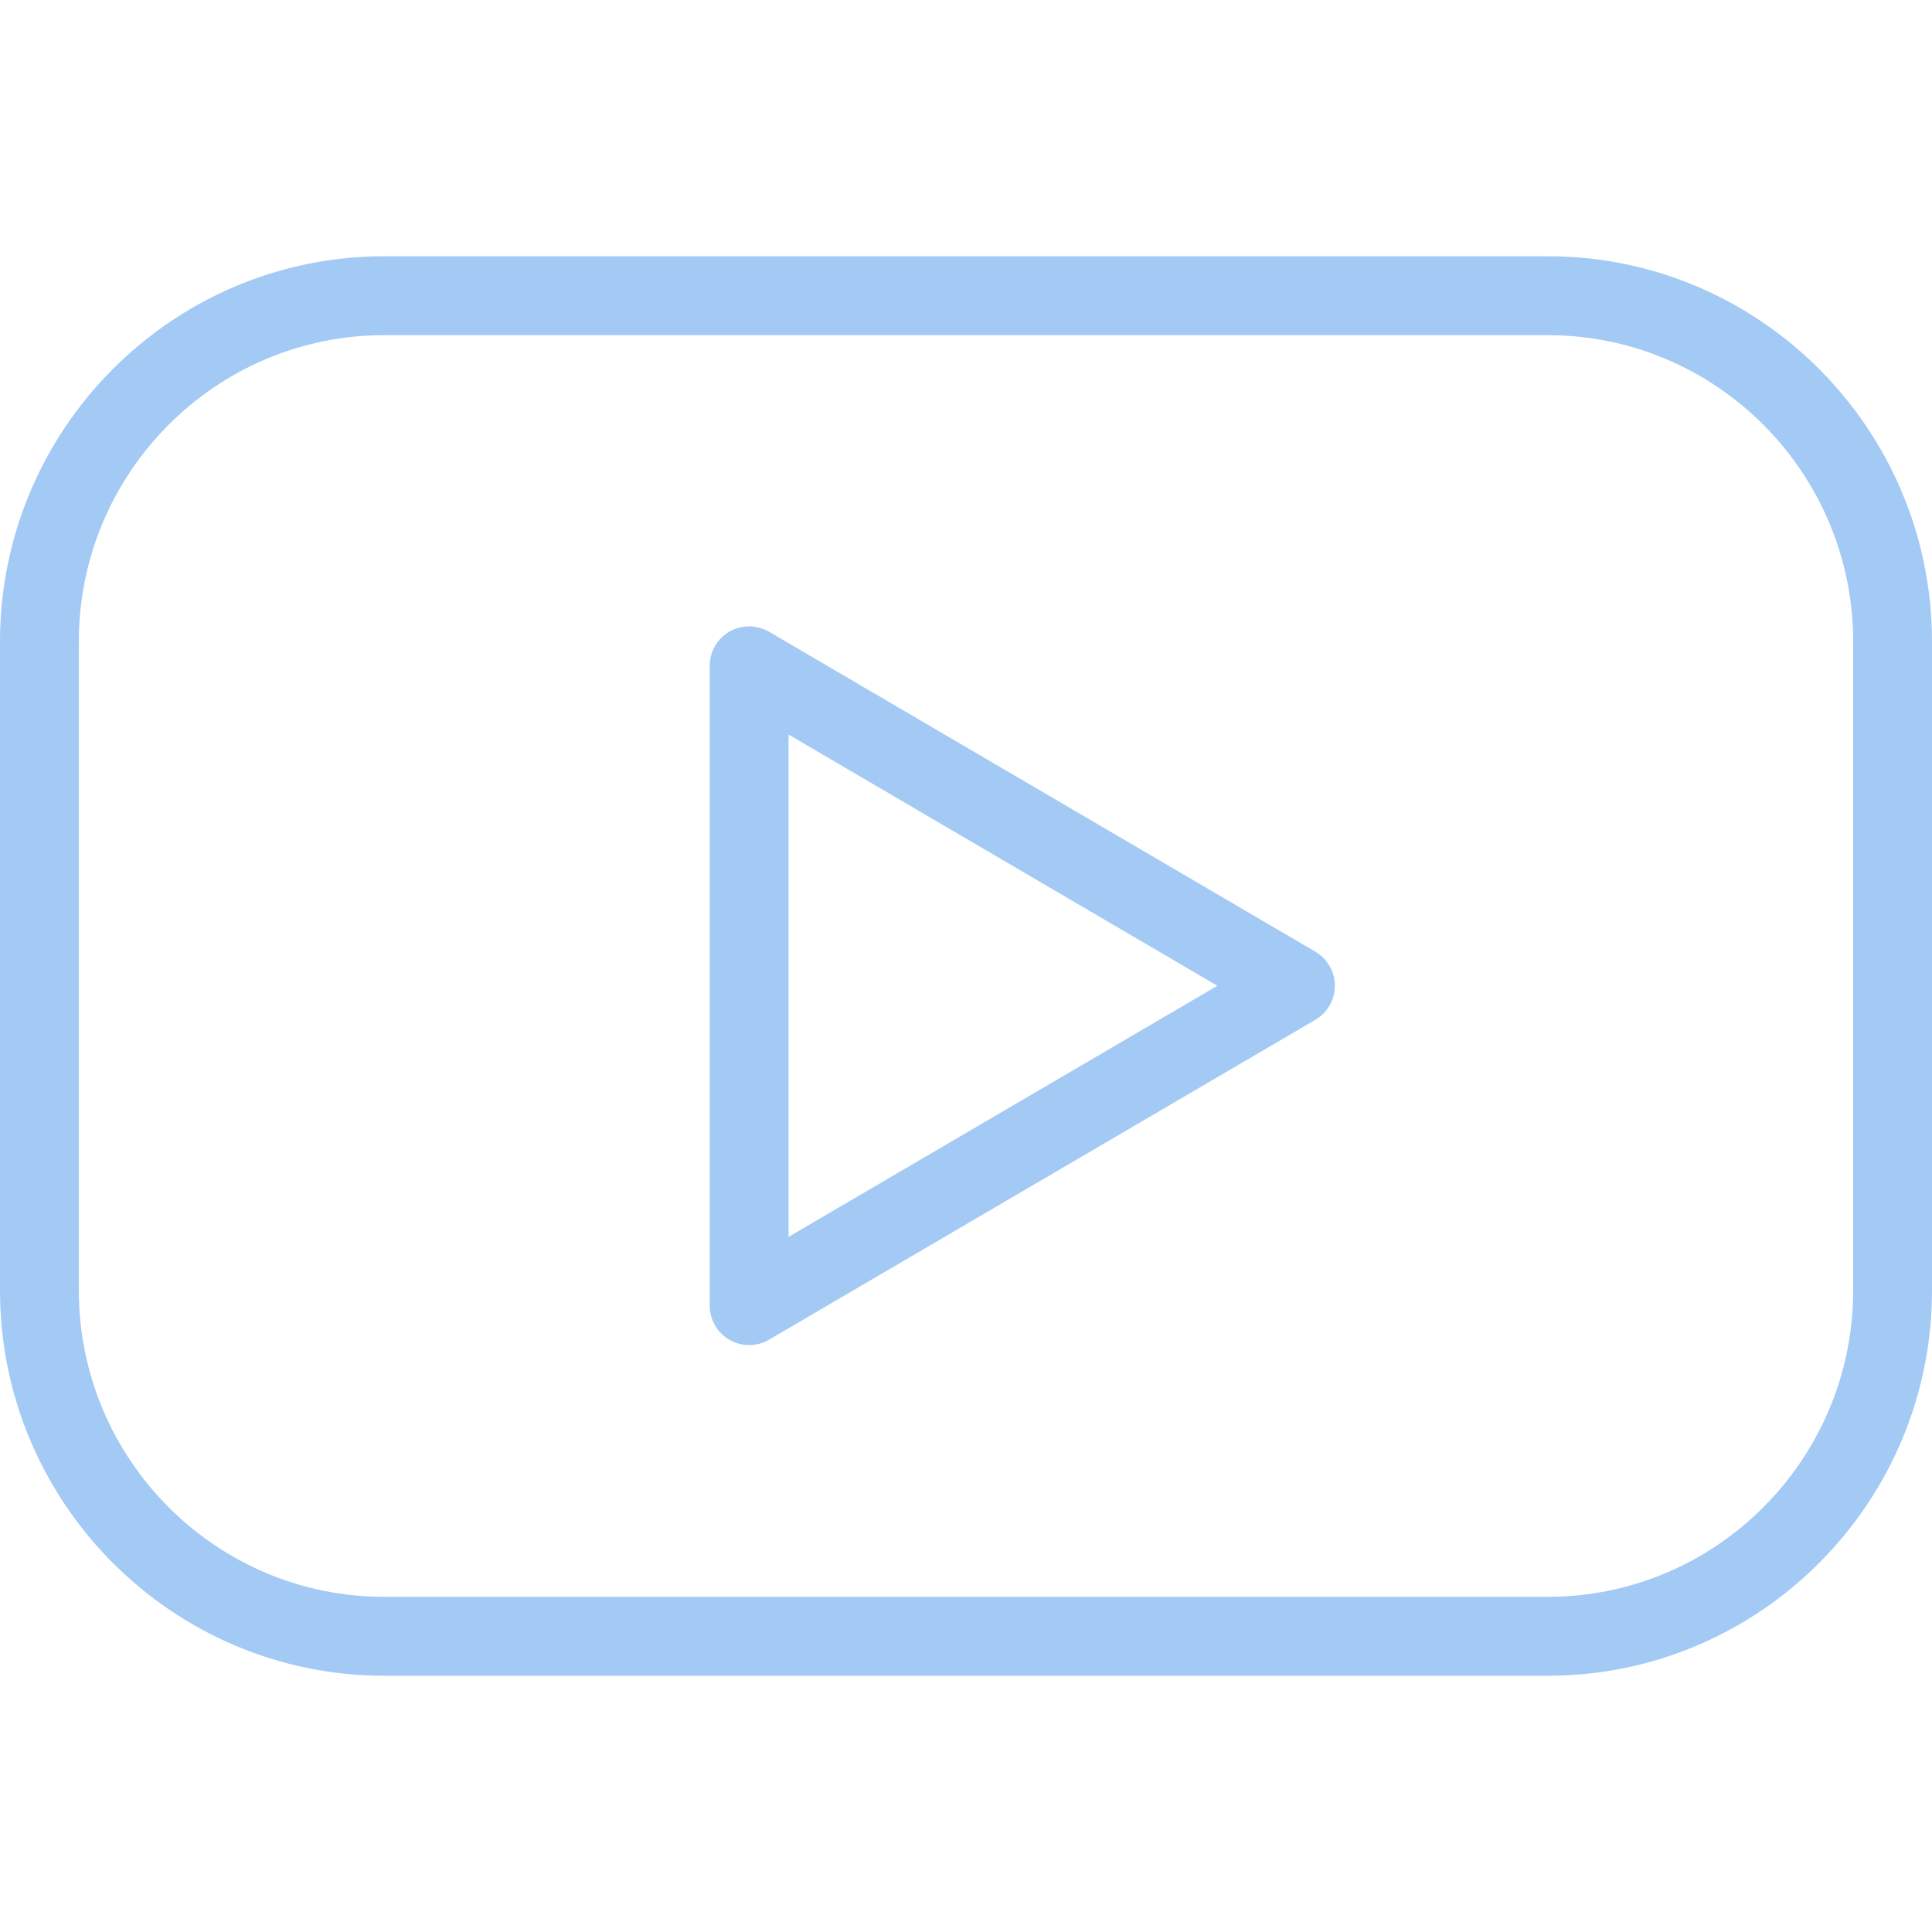 <svg width="25" height="25" viewBox="0 0 25 25" fill="none" xmlns="http://www.w3.org/2000/svg">
<path fill-rule="evenodd" clip-rule="evenodd" d="M4.971 3.316H20.029C22.77 3.316 25 5.553 25 8.303V16.697C25 19.447 22.77 21.684 20.029 21.684H4.971C2.23 21.684 0 19.447 0 16.697V8.303C0 5.553 2.23 3.316 4.971 3.316ZM20.029 20.663C22.207 20.663 23.98 18.884 23.98 16.697L23.98 8.303C23.98 6.116 22.207 4.337 20.029 4.337H4.971C2.793 4.337 1.02 6.116 1.02 8.303V16.697C1.02 18.884 2.793 20.663 4.971 20.663H20.029Z" fill="#A3C9F5"/>
<path fill-rule="evenodd" clip-rule="evenodd" d="M9.952 8.175L17.021 12.315C17.177 12.407 17.273 12.575 17.273 12.756C17.273 12.937 17.177 13.104 17.021 13.196L9.952 17.335C9.872 17.382 9.783 17.405 9.694 17.405C9.606 17.405 9.519 17.383 9.44 17.338C9.282 17.247 9.184 17.078 9.184 16.895V8.615C9.184 8.432 9.282 8.263 9.44 8.172C9.599 8.082 9.795 8.083 9.952 8.175ZM10.204 9.505V16.005L15.753 12.756L10.204 9.505Z" fill="#A3C9F5"/>
</svg>
